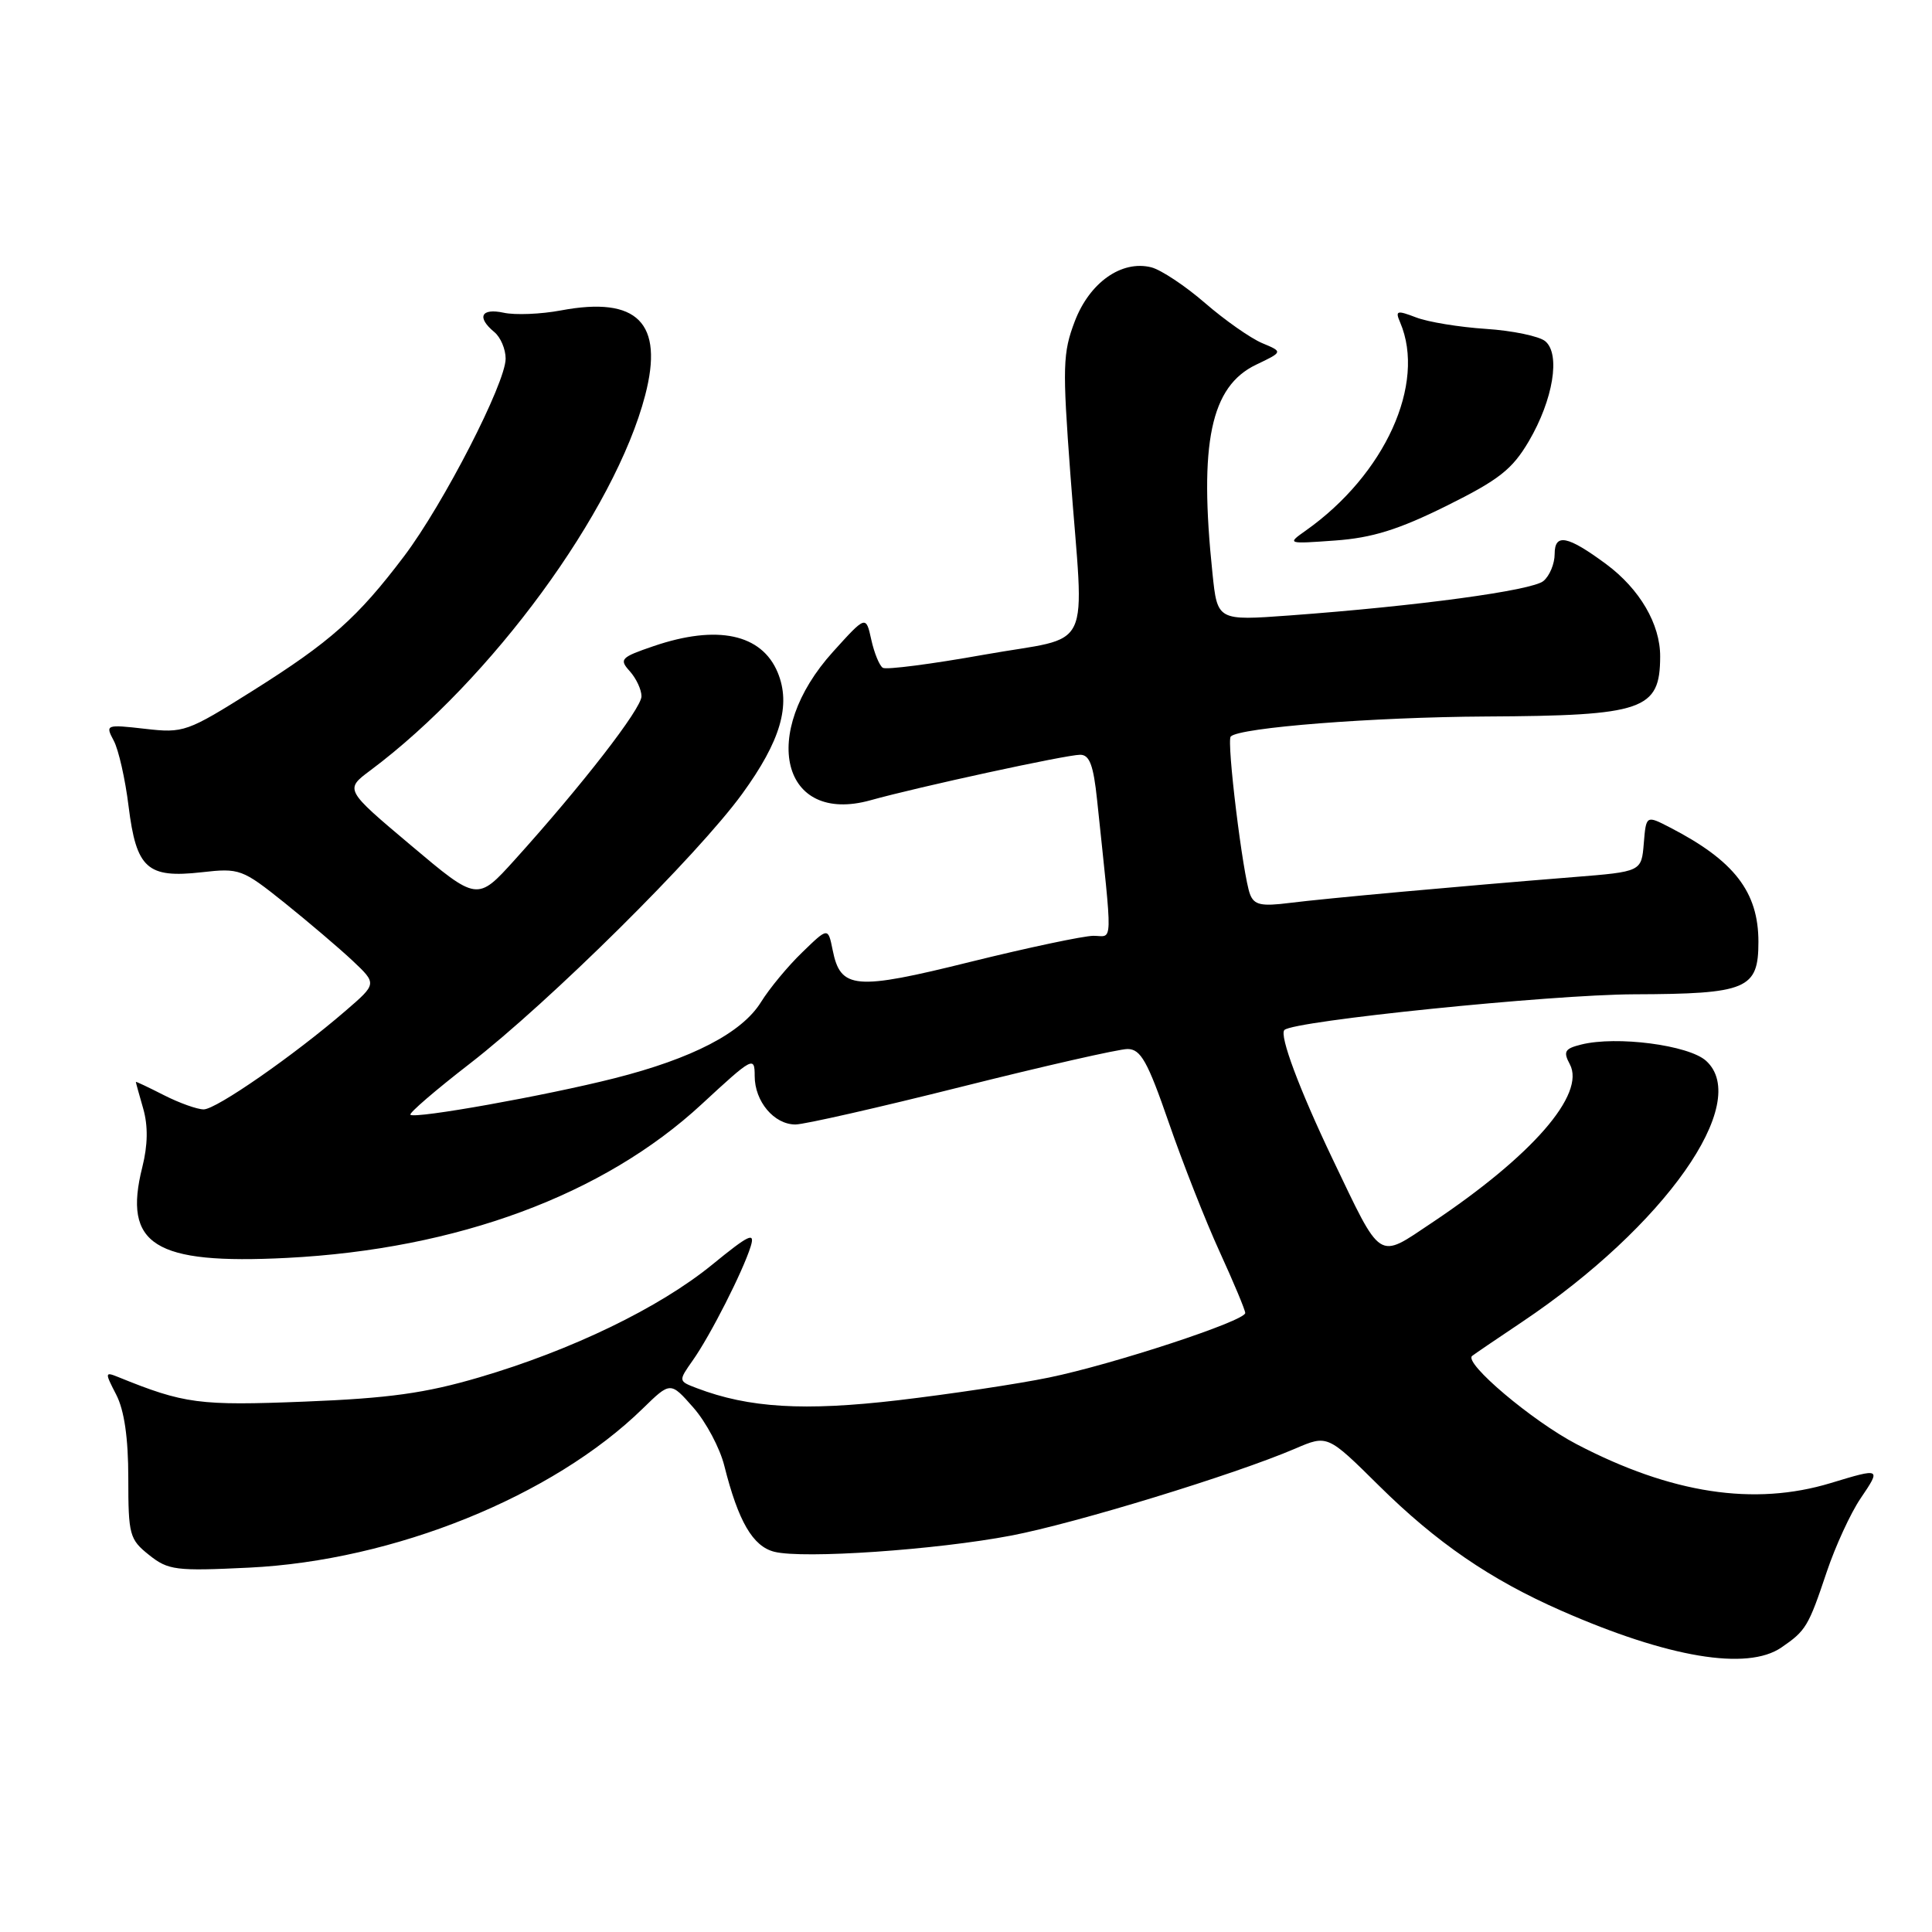 <?xml version="1.0" encoding="UTF-8" standalone="no"?>
<!DOCTYPE svg PUBLIC "-//W3C//DTD SVG 1.1//EN" "http://www.w3.org/Graphics/SVG/1.1/DTD/svg11.dtd" >
<svg xmlns="http://www.w3.org/2000/svg" xmlns:xlink="http://www.w3.org/1999/xlink" version="1.1" viewBox="0 0 256 256">
 <g >
 <path fill="currentColor"
d=" M 236.03 218.31 C 239.30 216.07 239.62 215.54 242.05 208.29 C 243.20 204.87 245.22 200.48 246.54 198.54 C 249.27 194.51 249.24 194.49 242.59 196.51 C 232.43 199.59 221.46 197.92 208.92 191.37 C 203.04 188.30 193.94 180.61 195.06 179.67 C 195.30 179.47 198.28 177.44 201.69 175.16 C 220.59 162.48 232.15 146.07 226.06 140.56 C 223.76 138.48 214.19 137.23 209.51 138.41 C 207.33 138.95 207.11 139.34 208.01 141.02 C 210.13 144.98 203.04 153.14 189.72 162.03 C 182.46 166.88 183.16 167.33 176.54 153.50 C 172.17 144.34 169.49 137.18 170.19 136.48 C 171.40 135.27 205.46 131.79 216.50 131.75 C 231.51 131.70 233.00 131.07 233.00 124.80 C 233.00 118.19 229.81 114.05 221.31 109.66 C 218.12 108.01 218.12 108.01 217.81 111.76 C 217.50 115.50 217.50 115.50 208.50 116.22 C 193.02 117.46 175.69 119.04 170.90 119.64 C 167.11 120.12 166.18 119.92 165.63 118.48 C 164.69 116.02 162.50 98.16 163.08 97.59 C 164.26 96.40 181.96 95.02 196.88 94.94 C 217.81 94.83 219.96 94.09 219.98 87.00 C 220.00 82.71 217.27 78.05 212.84 74.76 C 207.70 70.96 206.00 70.63 206.00 73.41 C 206.00 74.70 205.33 76.31 204.51 76.99 C 202.99 78.25 187.90 80.30 170.89 81.55 C 161.31 82.25 161.31 82.25 160.66 75.98 C 158.85 58.69 160.42 51.20 166.45 48.32 C 170.01 46.62 170.01 46.62 167.23 45.46 C 165.70 44.81 162.30 42.43 159.67 40.15 C 157.04 37.87 153.84 35.75 152.55 35.42 C 148.62 34.44 144.39 37.42 142.42 42.56 C 140.82 46.76 140.77 48.56 141.83 62.84 C 143.65 87.19 145.12 84.12 130.40 86.75 C 123.48 87.99 117.44 88.77 116.98 88.49 C 116.53 88.21 115.84 86.53 115.45 84.76 C 114.74 81.54 114.74 81.54 110.39 86.35 C 100.54 97.23 103.58 109.31 115.34 106.04 C 121.72 104.26 141.30 100.01 143.12 100.01 C 144.37 100.00 144.89 101.39 145.37 106.00 C 147.46 125.93 147.51 124.00 144.88 124.00 C 143.57 124.01 136.24 125.56 128.59 127.45 C 113.26 131.26 111.37 131.09 110.33 125.88 C 109.72 122.87 109.72 122.87 106.30 126.19 C 104.41 128.01 101.95 130.98 100.83 132.79 C 98.31 136.85 91.75 140.26 81.40 142.88 C 72.32 145.18 54.95 148.29 54.38 147.71 C 54.17 147.50 57.71 144.45 62.25 140.94 C 72.81 132.76 92.42 113.34 98.35 105.18 C 103.44 98.17 104.83 93.42 103.05 89.11 C 100.93 84.00 95.04 82.74 86.62 85.61 C 82.25 87.10 82.01 87.35 83.45 88.94 C 84.30 89.89 85.00 91.38 85.00 92.26 C 85.00 93.90 77.12 104.06 68.18 113.96 C 63.24 119.42 63.24 119.42 54.46 112.02 C 45.67 104.62 45.67 104.62 49.09 102.07 C 65.11 90.10 81.49 67.74 85.49 52.37 C 87.99 42.78 84.47 39.23 74.34 41.13 C 71.68 41.63 68.26 41.77 66.75 41.44 C 63.74 40.79 63.13 42.04 65.50 44.00 C 66.33 44.68 67.00 46.27 67.00 47.52 C 67.00 50.76 58.76 66.79 53.56 73.68 C 47.39 81.84 43.80 85.04 33.50 91.52 C 24.78 97.00 24.33 97.16 19.21 96.57 C 14.02 95.98 13.94 96.02 15.07 98.14 C 15.71 99.33 16.60 103.25 17.04 106.86 C 18.07 115.09 19.50 116.39 26.71 115.58 C 31.75 115.01 32.09 115.14 37.71 119.63 C 40.89 122.19 44.95 125.64 46.73 127.31 C 49.95 130.35 49.95 130.35 45.81 133.92 C 38.93 139.86 28.65 147.00 26.99 147.00 C 26.13 147.00 23.75 146.15 21.71 145.11 C 19.67 144.07 18.00 143.28 18.00 143.36 C 18.00 143.45 18.44 145.04 18.98 146.91 C 19.63 149.20 19.59 151.72 18.86 154.64 C 16.26 164.96 20.42 167.57 38.00 166.68 C 60.58 165.53 79.99 158.34 92.98 146.31 C 99.75 140.05 100.00 139.91 100.00 142.58 C 100.00 145.95 102.57 149.00 105.40 149.00 C 106.56 149.00 116.46 146.75 127.41 144.00 C 138.37 141.25 148.27 139.00 149.41 139.00 C 151.15 139.01 152.06 140.62 154.87 148.75 C 156.72 154.11 159.76 161.83 161.62 165.89 C 163.48 169.96 165.00 173.59 165.00 173.98 C 165.00 175.03 147.54 180.77 139.00 182.53 C 134.88 183.38 125.88 184.73 119.01 185.54 C 106.54 187.00 99.23 186.56 92.34 183.94 C 89.87 183.00 89.87 183.00 91.80 180.25 C 94.12 176.97 98.45 168.44 99.47 165.16 C 100.08 163.19 99.26 163.58 94.35 167.59 C 87.34 173.30 75.75 178.91 63.49 182.51 C 56.39 184.60 51.53 185.28 40.39 185.72 C 26.38 186.28 24.42 186.02 15.65 182.46 C 13.89 181.75 13.88 181.86 15.40 184.80 C 16.47 186.88 17.00 190.52 17.00 195.88 C 17.00 203.38 17.16 203.98 19.75 206.04 C 22.29 208.07 23.29 208.19 33.00 207.72 C 52.19 206.79 73.24 198.29 85.17 186.64 C 88.84 183.06 88.84 183.06 91.88 186.52 C 93.55 188.42 95.40 191.89 95.98 194.24 C 97.83 201.60 99.75 204.90 102.61 205.62 C 106.44 206.58 124.06 205.37 134.00 203.47 C 142.53 201.84 163.60 195.39 171.62 191.95 C 175.90 190.11 175.90 190.11 182.70 196.84 C 190.34 204.40 197.48 209.30 206.89 213.43 C 221.07 219.66 231.50 221.40 236.03 218.31 Z  M 191.65 67.04 C 198.62 63.58 200.38 62.20 202.58 58.46 C 205.81 52.95 206.80 46.91 204.75 45.21 C 203.95 44.55 200.42 43.81 196.90 43.58 C 193.38 43.35 189.21 42.67 187.64 42.06 C 185.07 41.08 184.85 41.15 185.53 42.73 C 188.99 50.84 183.52 62.89 173.00 70.32 C 170.52 72.07 170.56 72.08 176.92 71.62 C 181.82 71.27 185.31 70.18 191.65 67.04 Z "/>
</g>
</svg>